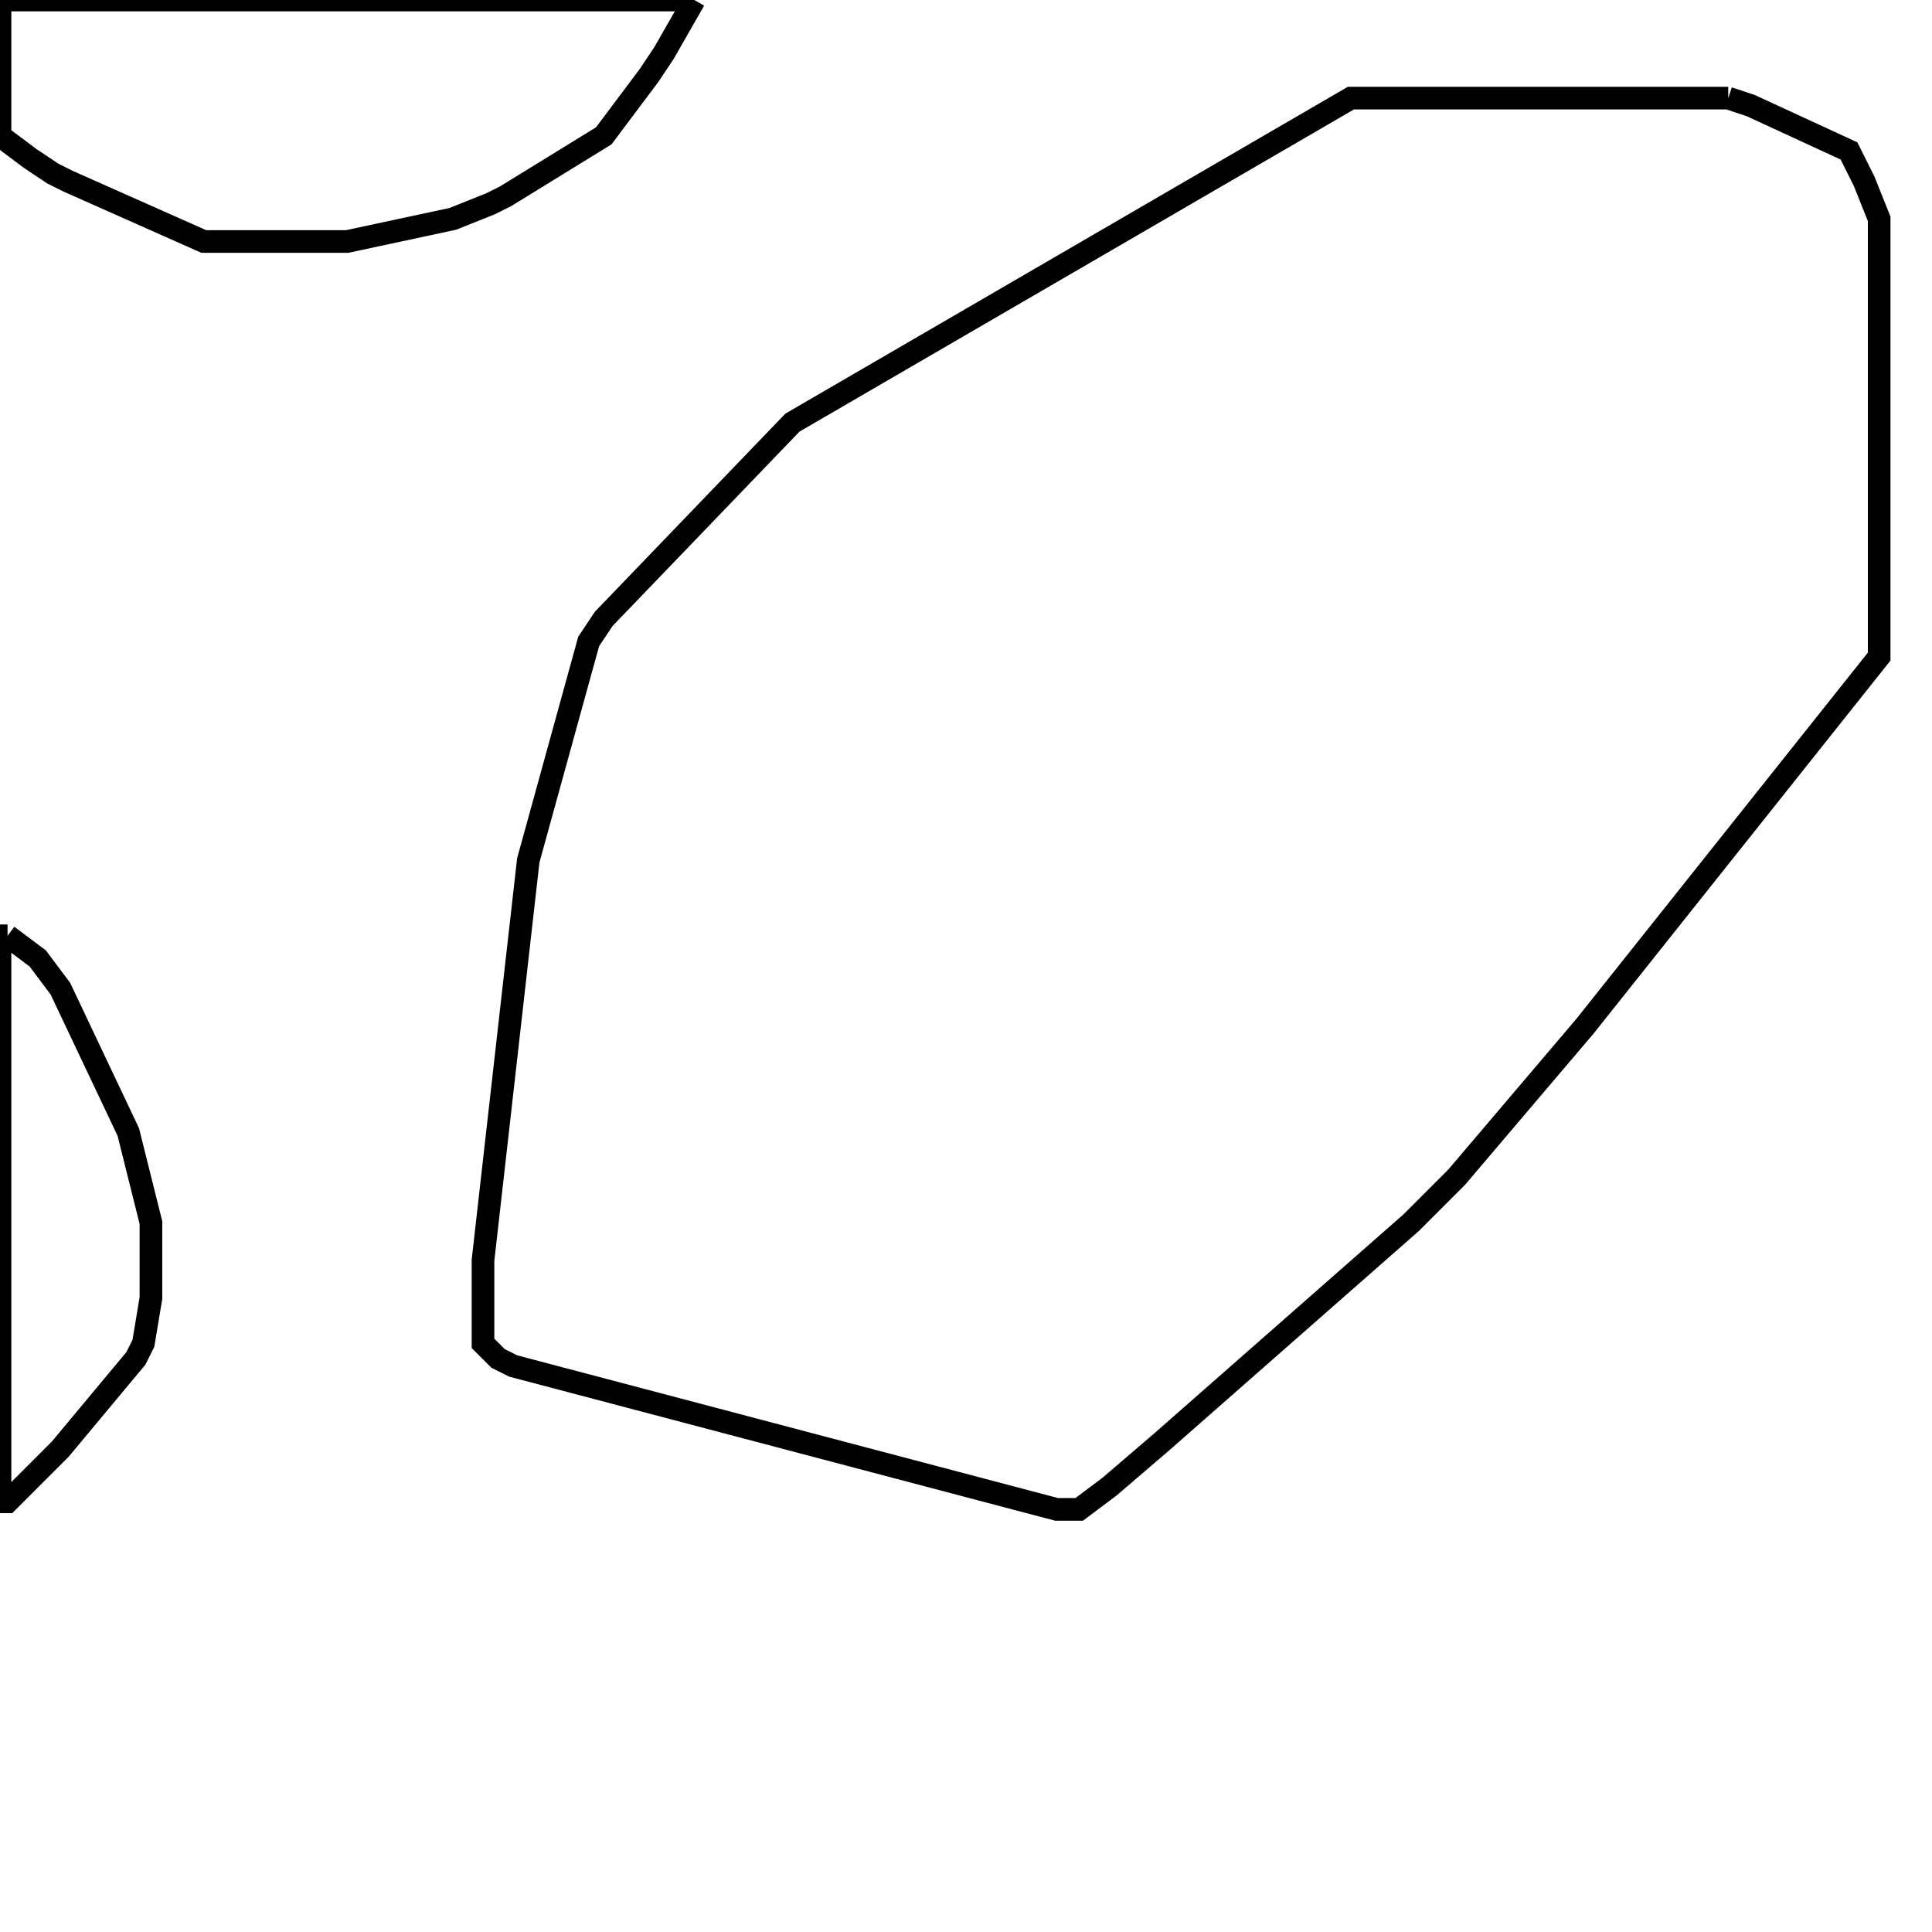 <svg width="256" height="256" xmlns="http://www.w3.org/2000/svg" fill-opacity="0" stroke="black" stroke-width="3" ><path d="M229 13 232 14 245 20 247 24 249 29 249 87 210 136 193 156 187 162 154 191 147 197 143 200 140 200 68 181 66 180 64 178 64 167 70 114 78 85 80 82 105 56 179 13 229 13 "/><path d="M92 0 88 7 86 10 80 18 67 26 65 27 60 29 46 32 27 32 9 24 7 23 4 21 0 18 0 0 92 0 "/><path d="M1 124 5 127 8 131 17 150 20 162 20 172 19 178 18 180 8 192 1 199 0 199 0 124 1 124 "/></svg>